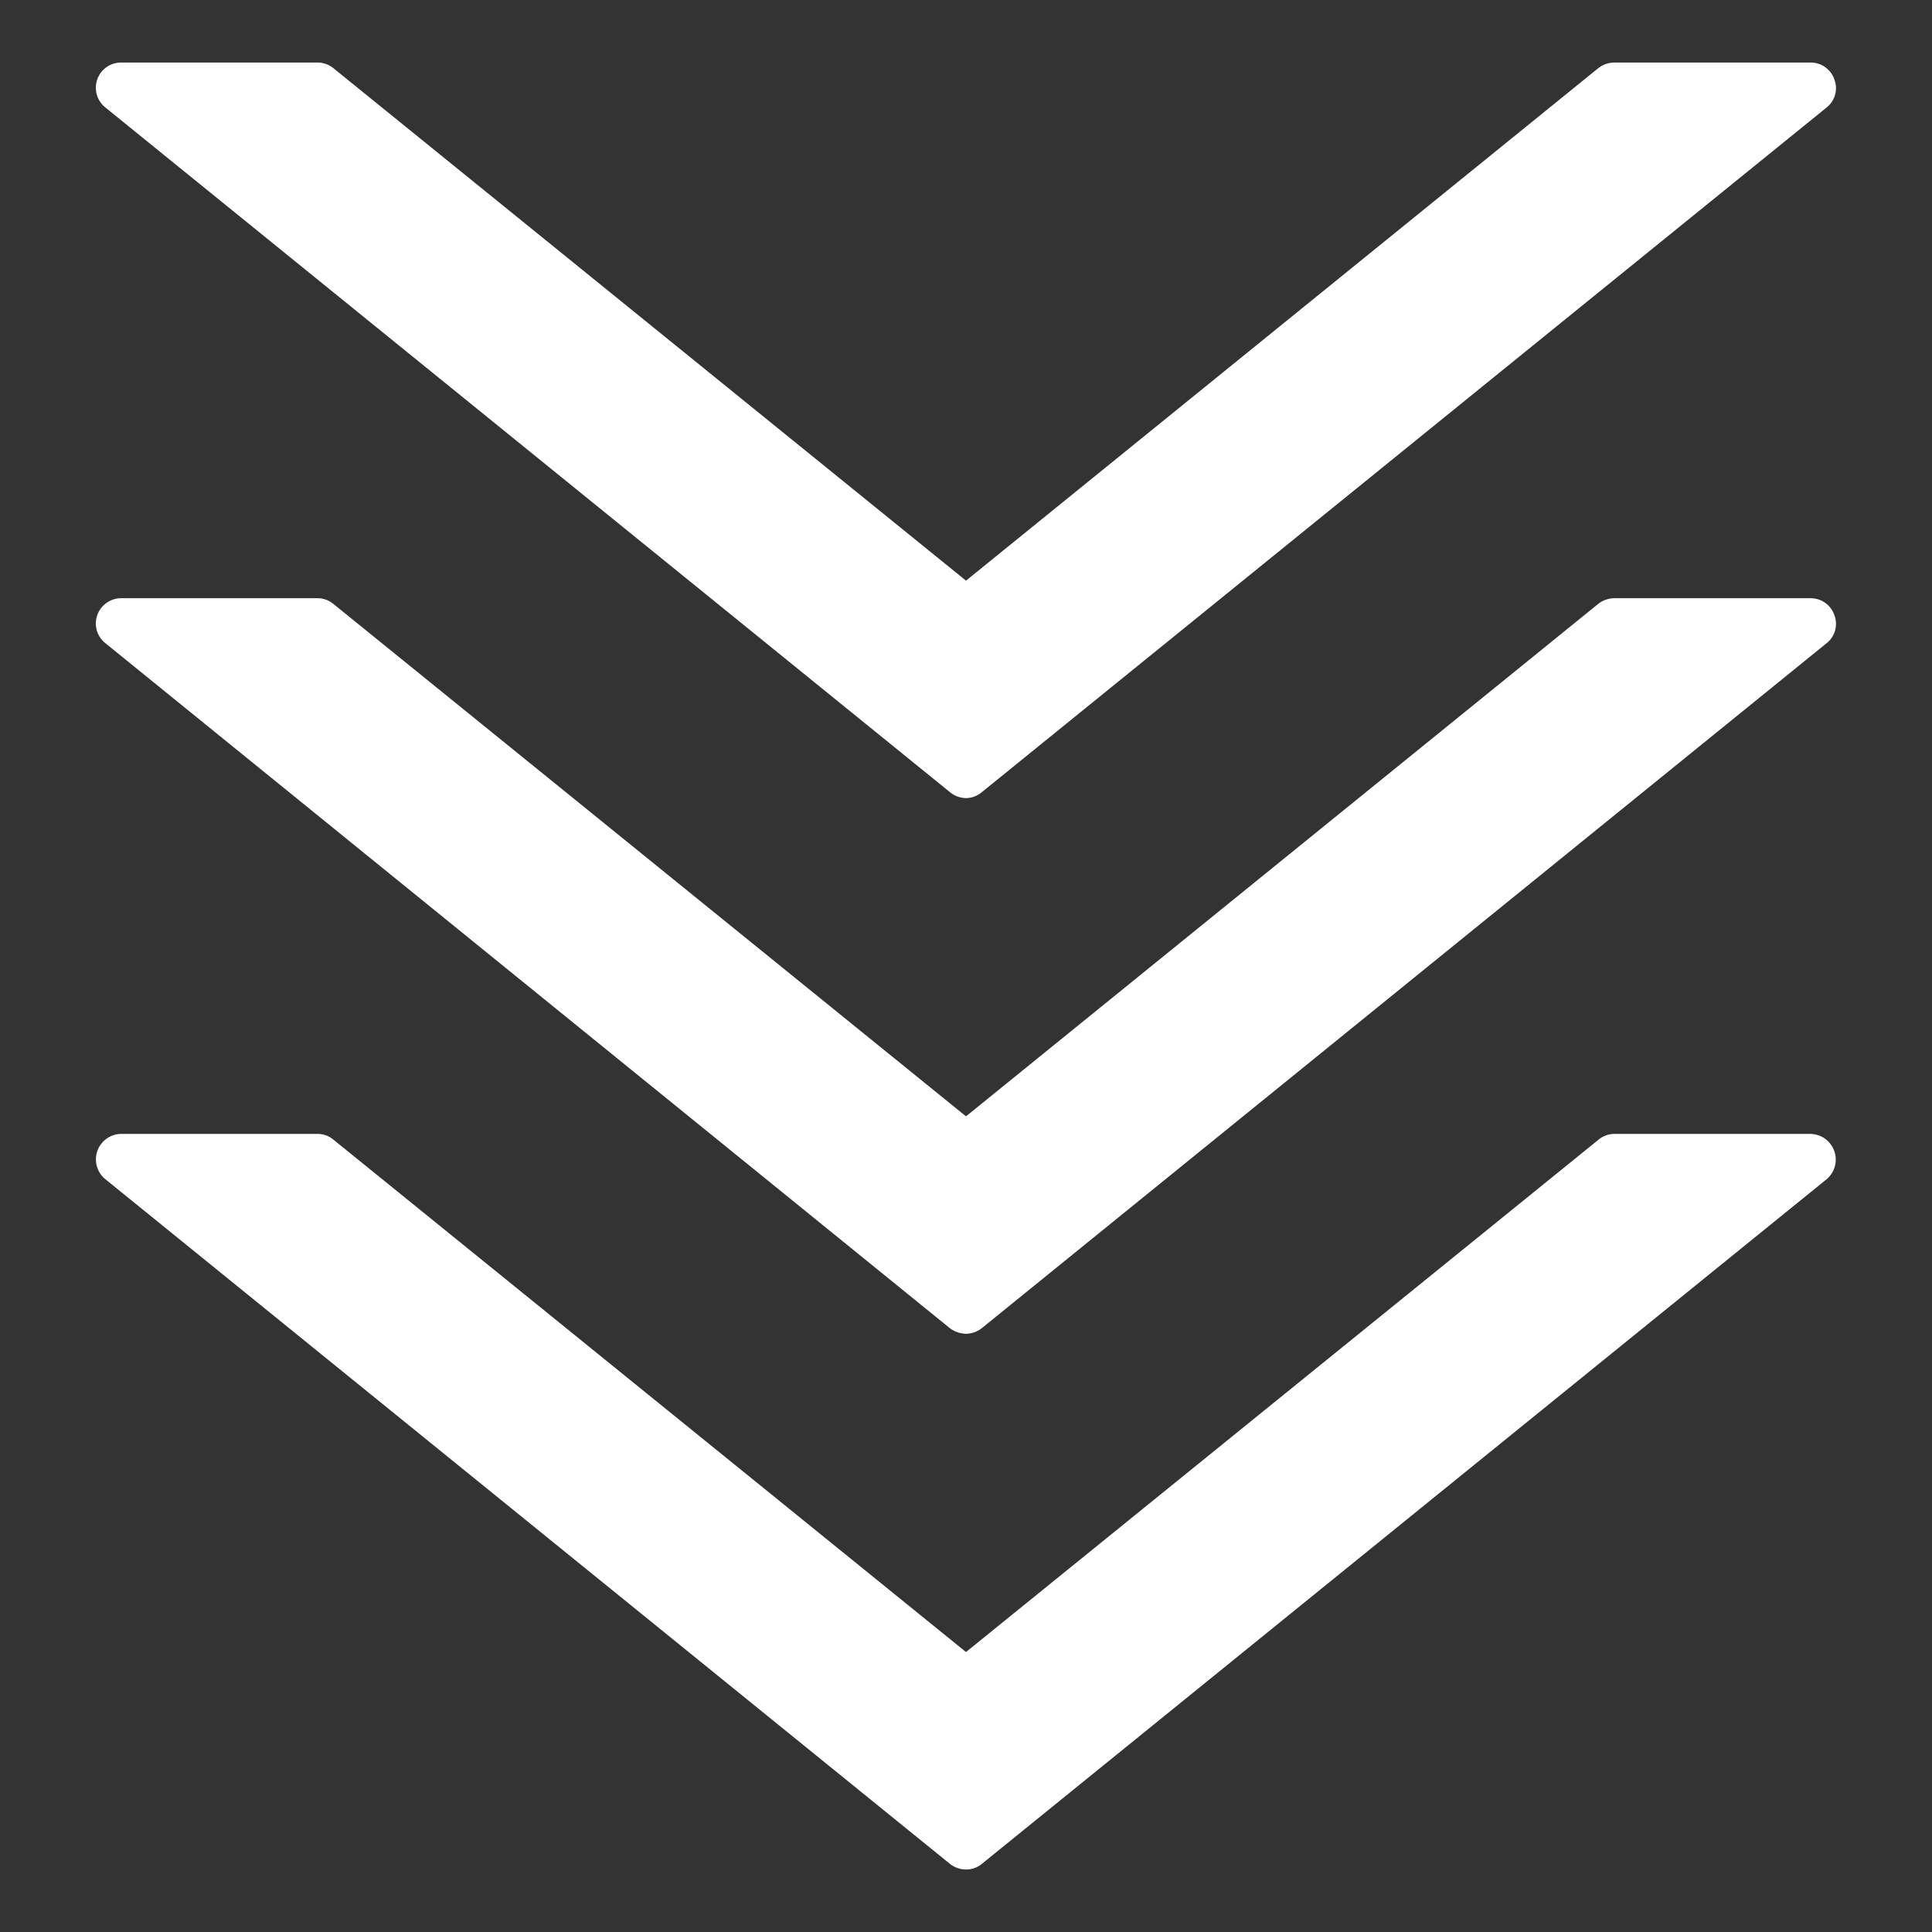 <svg id="Chevrons" xmlns="http://www.w3.org/2000/svg" viewBox="0 0 55 55"><rect x="0" y="0" width="55" height="55" fill="#333333" stroke="none"/><defs><style>.cls-1{fill:#fff;}</style></defs><path class="cls-1" d="M52,3.06,27.952,22.55a.7.7,0,0,1-.45.17.727.727,0,0,1-.46-.17L3,3.06a.718.718,0,0,1,.45-1.28h5.59a.727.727,0,0,1,.45.16L27.5,16.53l18-14.59a.755.755,0,0,1,.46-.16h5.58a.712.712,0,0,1,.68.48A.7.7,0,0,1,52,3.06Z"/><path class="cls-1" d="M52,18.31l-24.05,19.5a.749.749,0,0,1-.45.16.8.8,0,0,1-.46-.16L3,18.31a.714.714,0,0,1-.23-.8.722.722,0,0,1,.68-.48h5.59a.707.707,0,0,1,.46.17l18,14.58,18-14.59a.755.755,0,0,1,.46-.16h5.58a.712.712,0,0,1,.68.48A.7.7,0,0,1,52,18.31Z"/><path class="cls-1" d="M52,33.57,27.952,53.06a.69.69,0,0,1-.45.16.736.736,0,0,1-.46-.16L3,33.57a.726.726,0,0,1,.45-1.29h5.59a.707.707,0,0,1,.46.17l18,14.58,18-14.58a.707.707,0,0,1,.46-.17h5.58A.731.731,0,0,1,52,33.57Z"/></svg>